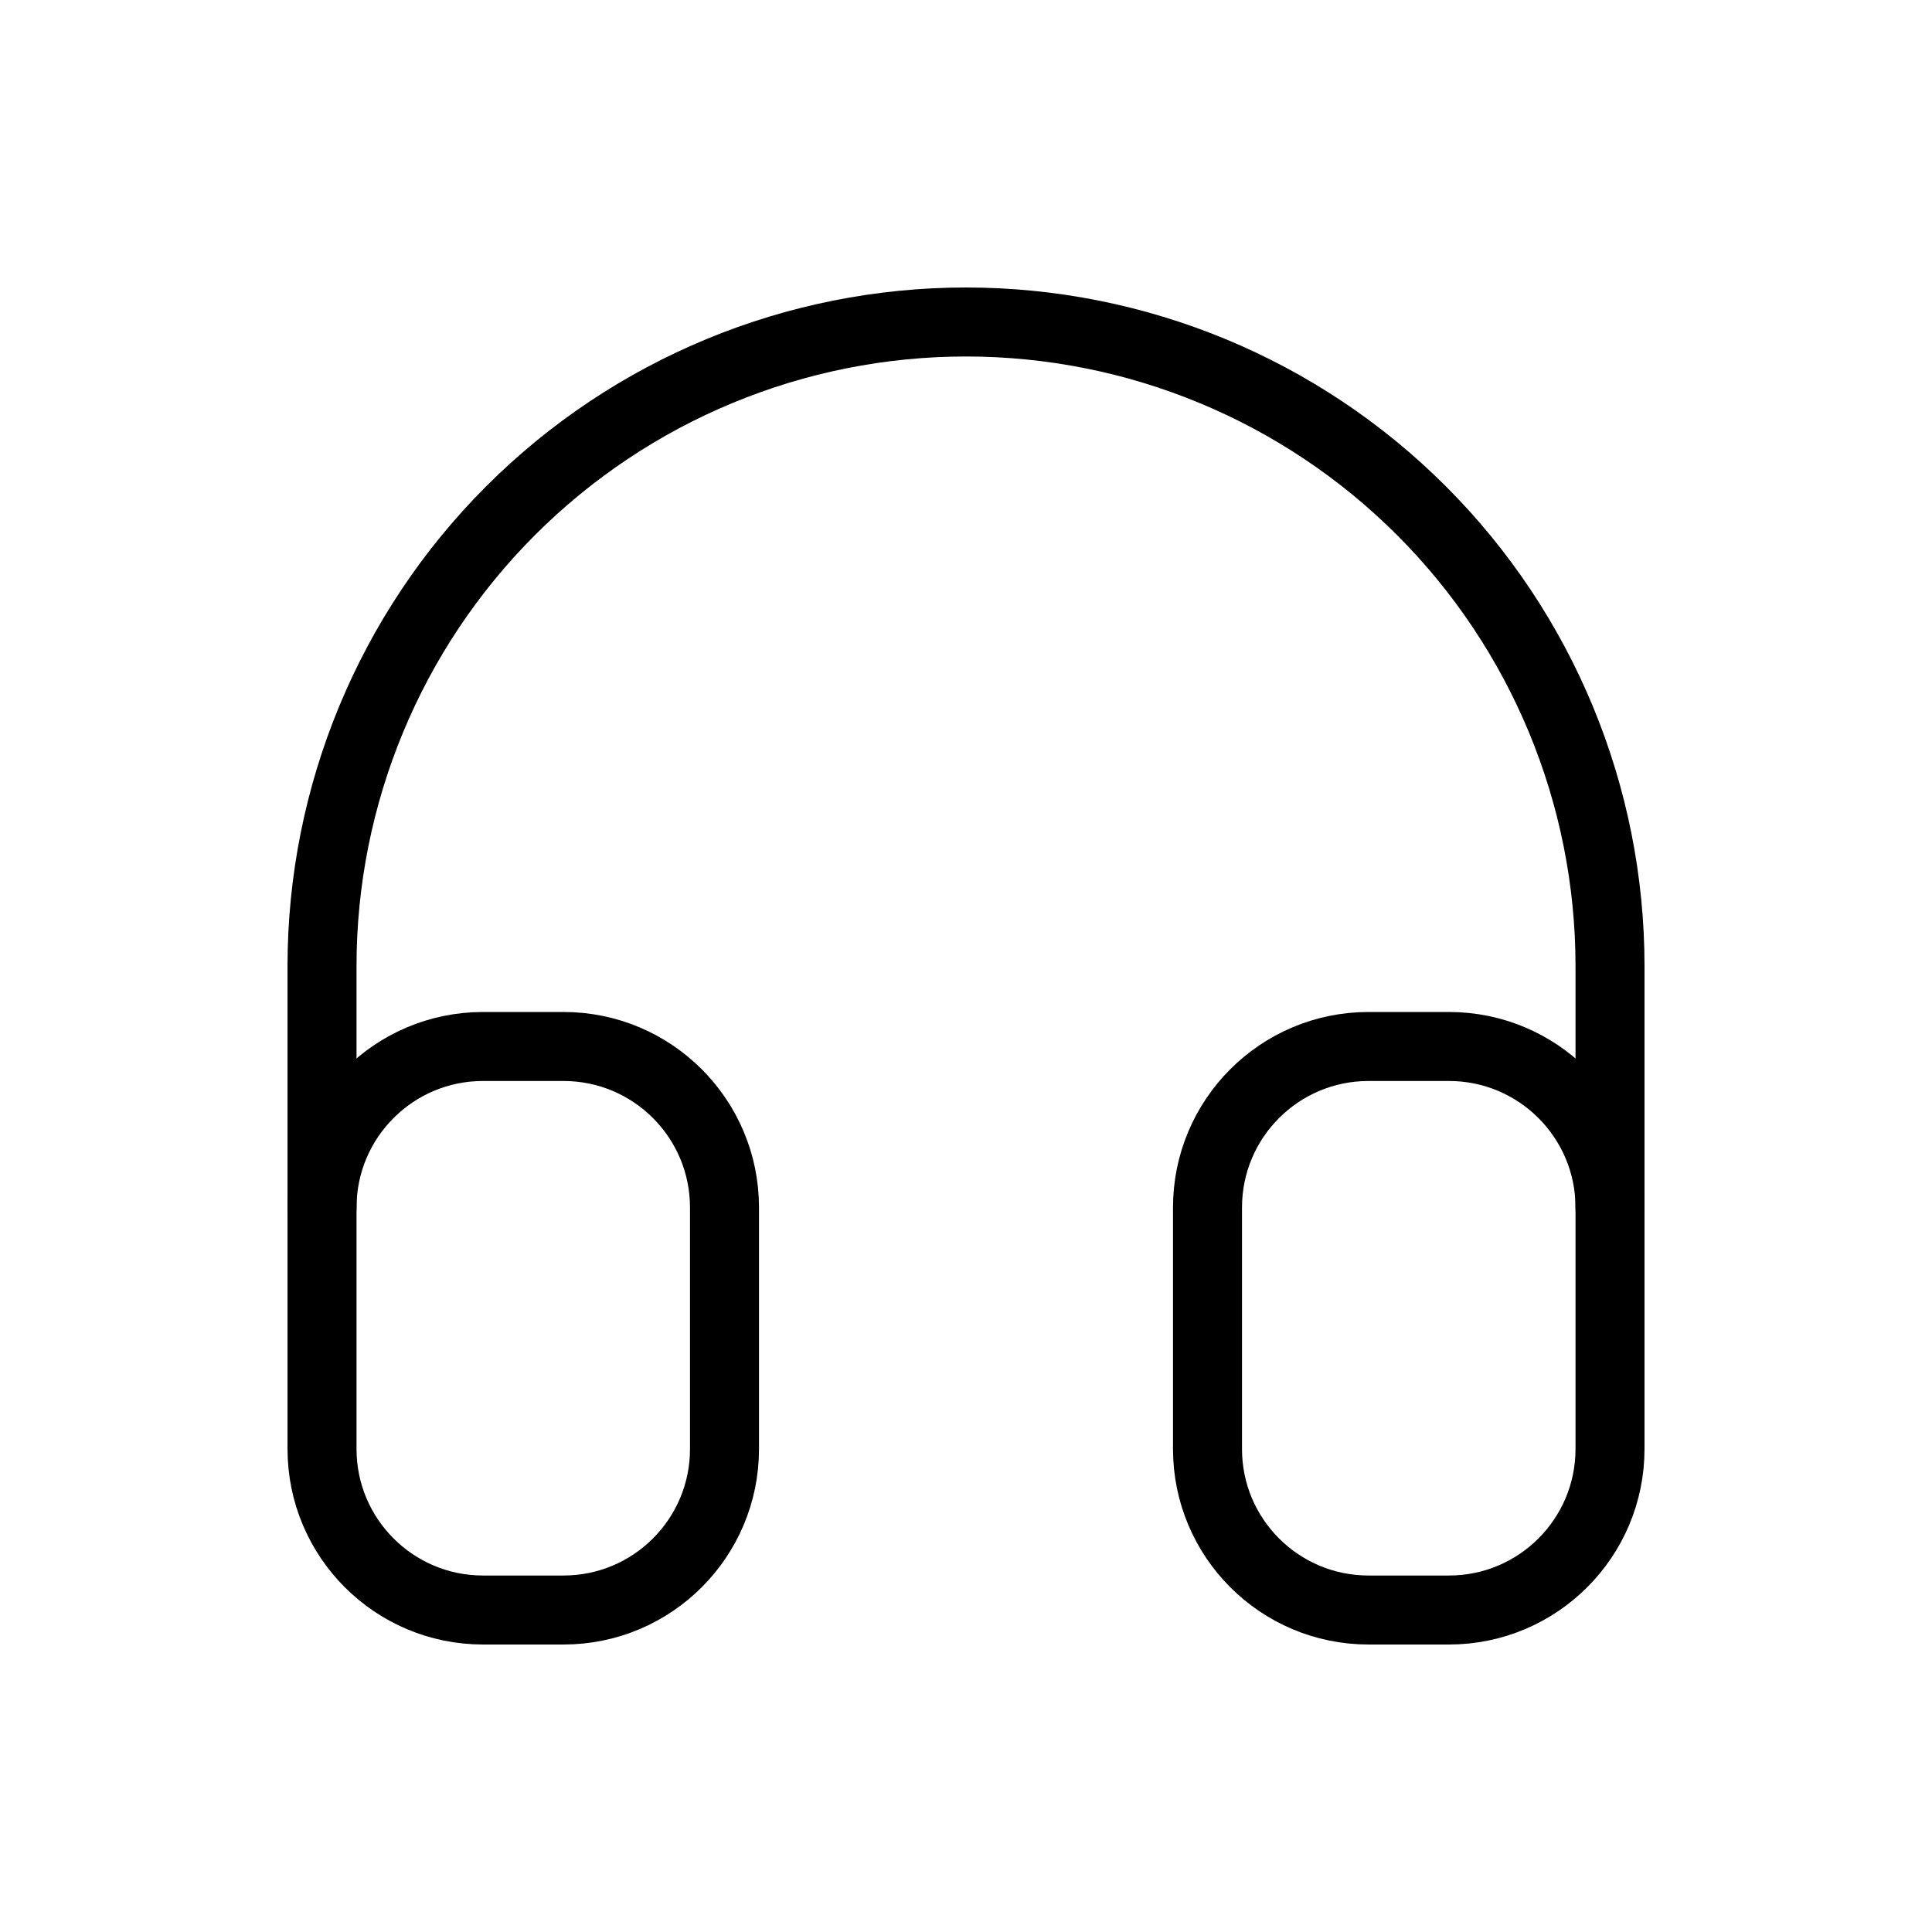 <svg width="56" height="56" viewBox="0 0 56 56" fill="none" xmlns="http://www.w3.org/2000/svg">
<g clip-path="url(#clip0_14077_1757)">
<path d="M16.334 30.333H14C11.423 30.333 9.334 32.423 9.334 35V42C9.334 44.577 11.423 46.667 14 46.667H16.334C18.911 46.667 21 44.577 21 42V35C21 32.423 18.911 30.333 16.334 30.333Z" stroke="black" stroke-width="2" stroke-linecap="round" stroke-linejoin="round"/>
<path d="M42 30.333H39.667C37.089 30.333 35 32.423 35 35V42C35 44.577 37.089 46.667 39.667 46.667H42C44.577 46.667 46.667 44.577 46.667 42V35C46.667 32.423 44.577 30.333 42 30.333Z" stroke="black" stroke-width="2" stroke-linecap="round" stroke-linejoin="round"/>
<path d="M9.334 35V28C9.334 23.049 11.3 18.301 14.801 14.801C18.302 11.3 23.049 9.333 28 9.333C32.951 9.333 37.699 11.3 41.2 14.801C44.7 18.301 46.667 23.049 46.667 28V35" stroke="black" stroke-width="2" stroke-linecap="round" stroke-linejoin="round"/>
</g>
<defs>
<clipPath id="clip0_14077_1757">
<rect width="56" height="56" fill="white"/>
</clipPath>
</defs>
</svg>
